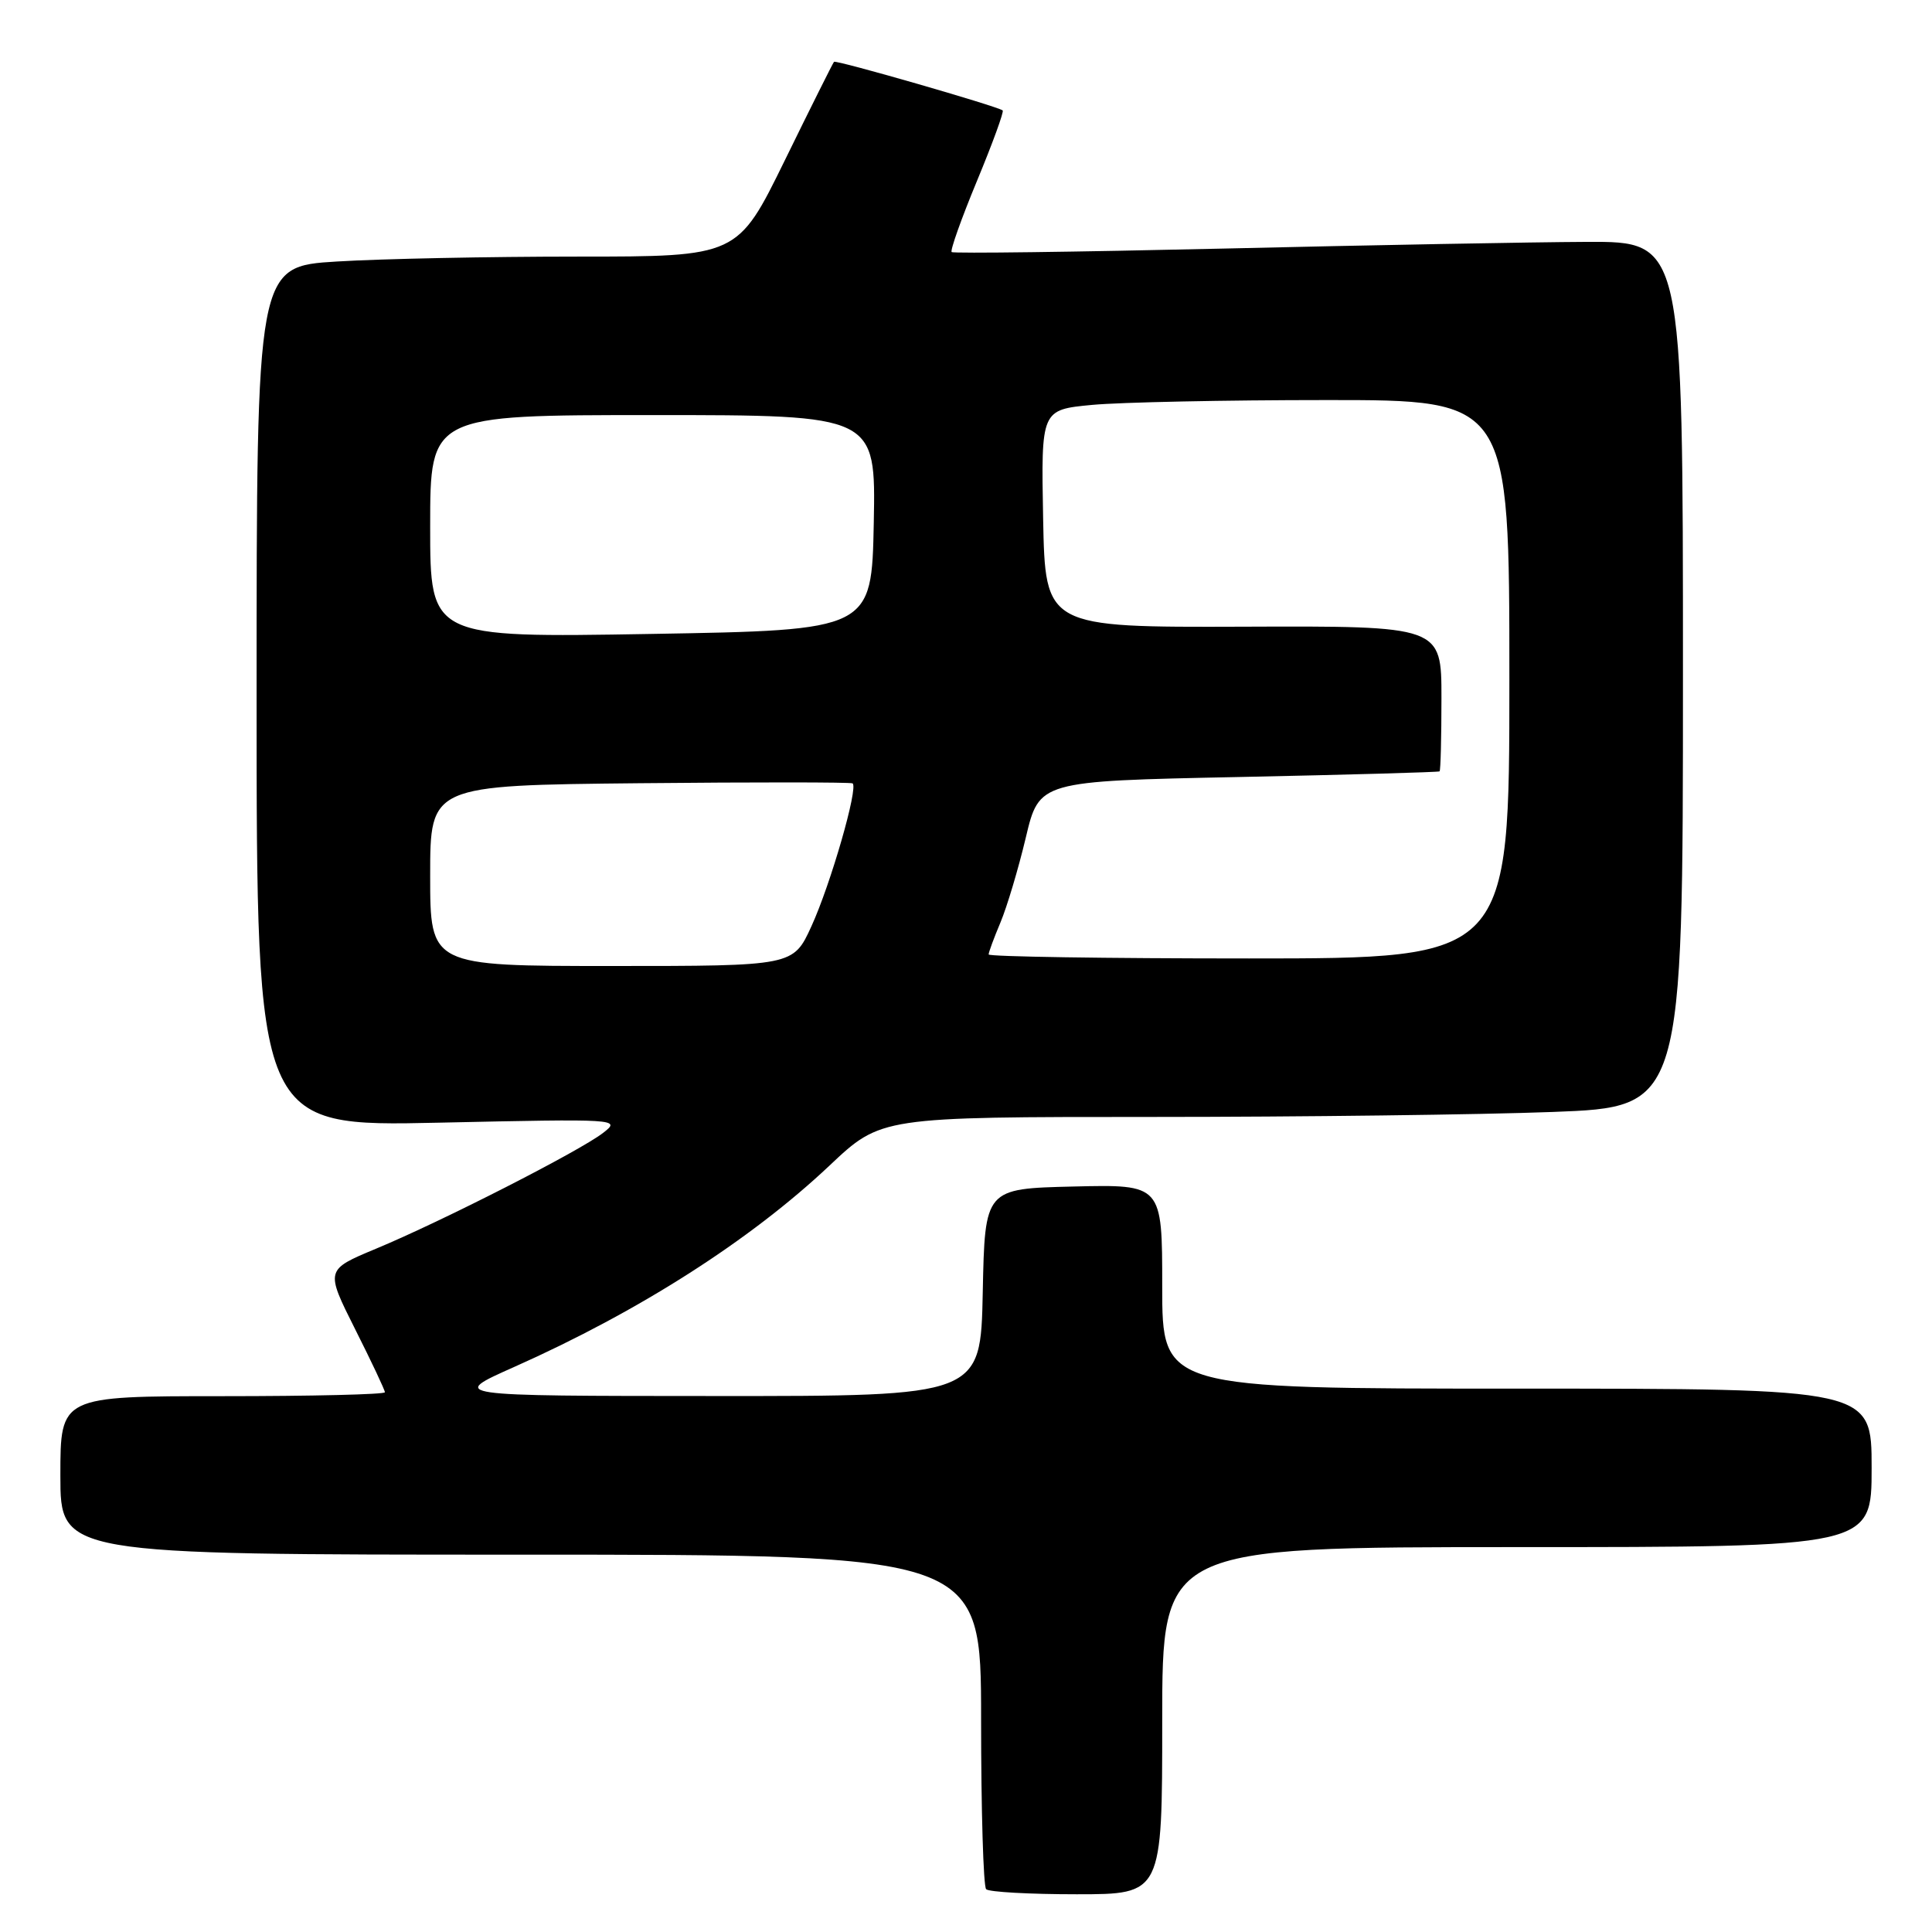 <?xml version="1.0" encoding="UTF-8" standalone="no"?>
<!DOCTYPE svg PUBLIC "-//W3C//DTD SVG 1.1//EN" "http://www.w3.org/Graphics/SVG/1.1/DTD/svg11.dtd" >
<svg xmlns="http://www.w3.org/2000/svg" xmlns:xlink="http://www.w3.org/1999/xlink" version="1.1" viewBox="0 0 256 256">
 <g >
 <path fill="currentColor"
d=" M 154.00 228.00 C 154.00 205.00 154.00 205.00 201.00 205.00 C 248.00 205.00 248.00 205.00 248.00 194.50 C 248.00 184.00 248.00 184.00 201.00 184.00 C 154.00 184.00 154.00 184.00 154.00 170.47 C 154.00 156.94 154.00 156.94 142.25 157.22 C 130.50 157.50 130.50 157.50 130.22 171.25 C 129.94 185.00 129.94 185.00 94.72 184.98 C 59.50 184.97 59.50 184.97 68.13 181.13 C 84.68 173.76 99.41 164.35 109.92 154.44 C 116.74 148.00 116.74 148.00 152.62 148.00 C 172.35 148.00 196.26 147.70 205.75 147.34 C 223.00 146.69 223.00 146.69 223.00 89.34 C 223.00 32.00 223.00 32.00 210.25 32.05 C 203.24 32.08 181.53 32.48 162.00 32.94 C 142.47 33.39 126.32 33.60 126.10 33.40 C 125.88 33.20 127.39 28.95 129.46 23.96 C 131.53 18.97 133.06 14.77 132.86 14.63 C 132.01 14.03 110.76 7.91 110.51 8.19 C 110.36 8.36 107.42 14.24 103.99 21.25 C 97.74 34.00 97.74 34.00 76.53 34.00 C 64.86 34.00 50.52 34.29 44.66 34.65 C 34.00 35.30 34.00 35.30 34.00 92.30 C 34.00 149.29 34.00 149.29 58.17 148.76 C 81.98 148.24 82.31 148.26 79.92 150.11 C 76.83 152.51 58.54 161.84 49.80 165.47 C 43.11 168.26 43.11 168.26 47.05 176.11 C 49.22 180.42 51.00 184.19 51.00 184.48 C 51.00 184.77 41.33 185.00 29.50 185.00 C 8.00 185.00 8.00 185.00 8.00 195.50 C 8.00 206.00 8.00 206.00 69.00 206.00 C 130.00 206.00 130.00 206.00 130.00 227.83 C 130.00 239.84 130.30 249.97 130.67 250.33 C 131.03 250.70 136.43 251.00 142.67 251.00 C 154.00 251.00 154.00 251.00 154.00 228.00 Z  M 57.00 116.03 C 57.00 104.06 57.00 104.06 84.75 103.78 C 100.01 103.63 112.71 103.64 112.97 103.80 C 113.77 104.32 110.06 117.18 107.52 122.73 C 105.11 128.00 105.11 128.00 81.06 128.00 C 57.00 128.00 57.00 128.00 57.00 116.03 Z  M 131.00 126.47 C 131.00 126.18 131.71 124.26 132.57 122.22 C 133.43 120.17 134.94 115.12 135.92 111.00 C 137.70 103.50 137.70 103.50 164.10 102.96 C 178.62 102.66 190.61 102.32 190.75 102.21 C 190.89 102.09 191.00 97.71 191.00 92.47 C 191.00 82.94 191.00 82.94 164.75 83.04 C 138.50 83.13 138.50 83.13 138.22 68.71 C 137.95 54.29 137.95 54.29 144.72 53.65 C 148.45 53.30 162.41 53.01 175.75 53.01 C 200.00 53.00 200.00 53.00 200.00 90.00 C 200.00 127.00 200.00 127.00 165.50 127.00 C 146.53 127.00 131.00 126.76 131.00 126.47 Z  M 57.00 69.75 C 57.00 55.00 57.00 55.00 86.53 55.00 C 116.05 55.00 116.05 55.00 115.78 69.25 C 115.50 83.50 115.50 83.50 86.25 84.00 C 57.00 84.50 57.00 84.50 57.00 69.75 Z "/>
</g>
</svg>